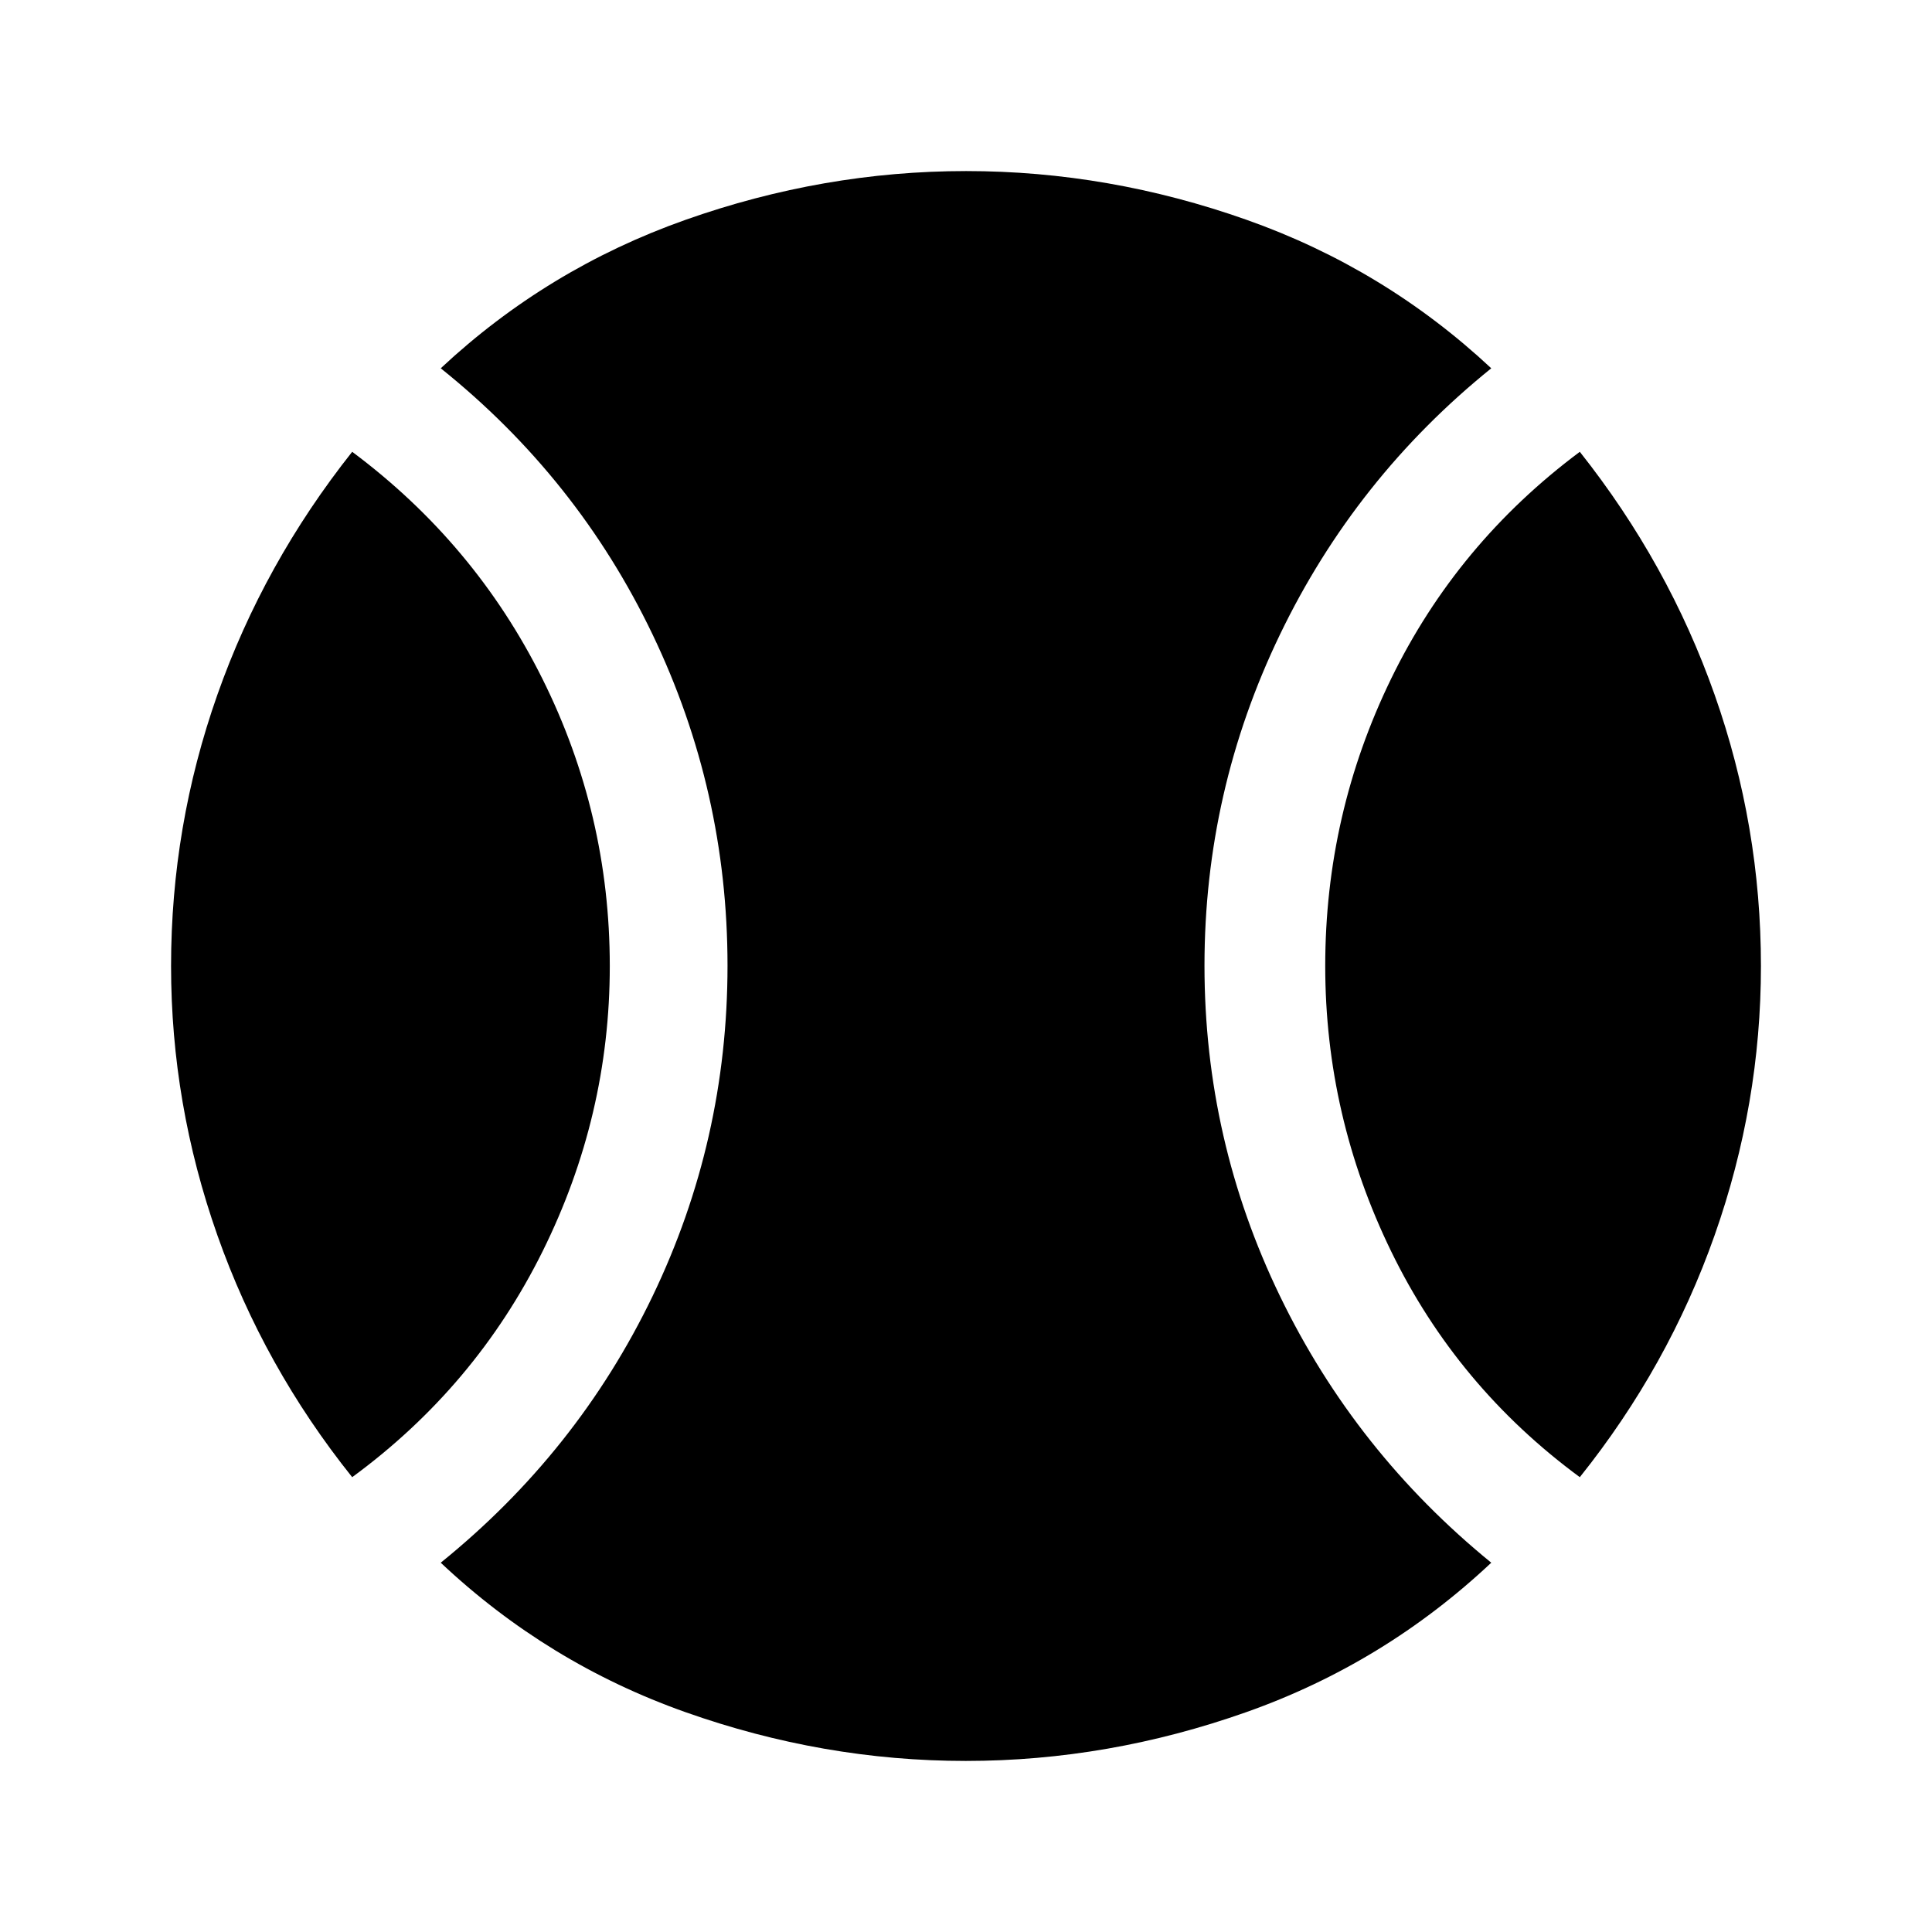 <svg xmlns="http://www.w3.org/2000/svg" height="48" viewBox="0 -960 960 960" width="48"><path d="M175-226q-44-55-67-120.25T85-480q0-69.5 23-134.75t67-120.75q61 45.5 94.5 112.75T303-480q0 74.5-33.4 141.81T175-226ZM479.88-85Q409-85 340.54-109.26 272.08-133.51 219-183.5q68-55 105.25-132.42 37.25-77.43 37.25-164.25 0-86.83-37.25-164.58Q287-722.5 219-777q53-49.5 121.58-73.75Q409.17-875 480.08-875q70.92 0 139.42 24.25Q688-826.5 741-777q-67.5 54.5-105 132.31-37.5 77.8-37.5 164.5 0 86.69 37.5 164.19t105 132.5q-53.16 49.99-121.7 74.24Q550.75-85 479.88-85ZM785-226q-60.97-44.88-93.73-112.19Q658.5-405.5 658.5-480q0-75.5 32.75-142.75T785-735.5q44 55.5 67 120.75T875-480q0 68.5-23 133.75T785-226Z"/></svg>